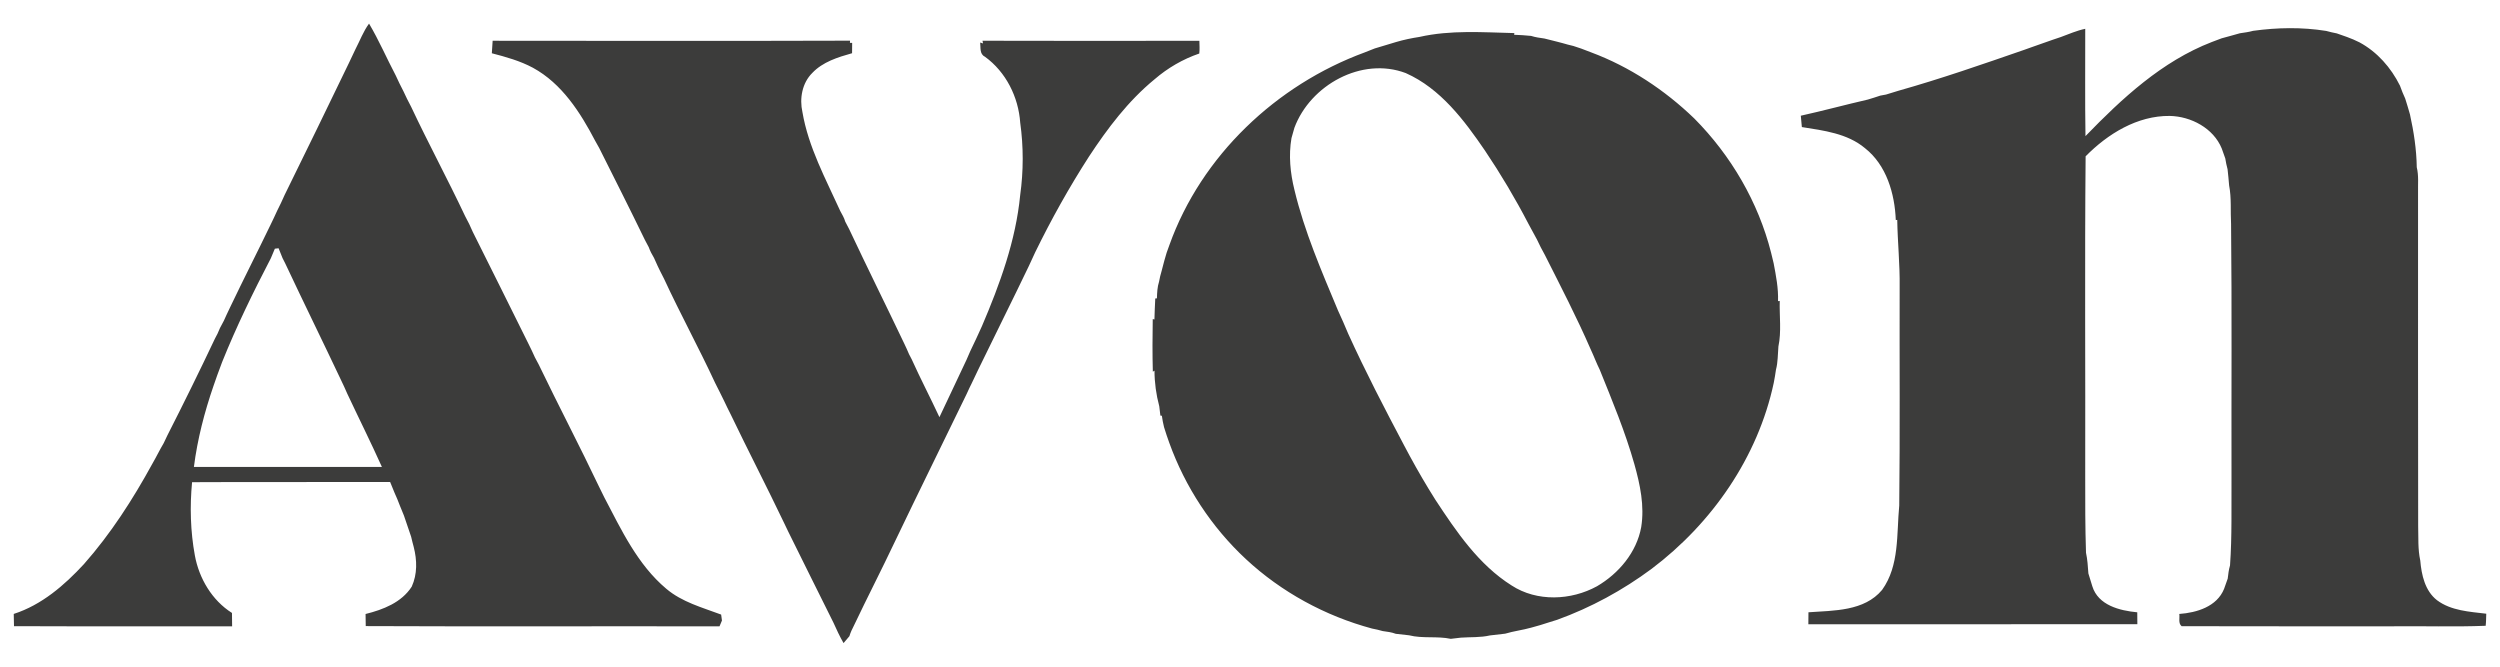 <svg width="105" height="28" viewBox="0 0 105 28" fill="none" xmlns="http://www.w3.org/2000/svg">
<path d="M14.927 2.071C15.116 1.71 15.257 1.322 15.5 0.991C15.917 1.694 16.24 2.447 16.621 3.17C16.722 3.392 16.828 3.612 16.942 3.828C17.043 4.049 17.151 4.268 17.266 4.482C17.994 6.03 18.808 7.535 19.537 9.082C19.656 9.295 19.761 9.516 19.857 9.741C20.639 11.307 21.421 12.873 22.197 14.442C22.295 14.627 22.377 14.819 22.466 15.009C22.52 15.11 22.573 15.212 22.628 15.314C23.455 17.034 24.343 18.723 25.162 20.446C25.235 20.592 25.305 20.739 25.378 20.885C26.096 22.253 26.778 23.715 27.985 24.729C28.646 25.289 29.498 25.516 30.288 25.812C30.295 25.874 30.313 26 30.322 26.063C30.295 26.124 30.244 26.245 30.219 26.307C25.266 26.296 20.313 26.319 15.361 26.296L15.354 25.788C16.092 25.605 16.864 25.306 17.293 24.639C17.533 24.107 17.517 23.529 17.377 22.975C17.336 22.831 17.303 22.686 17.268 22.543C17.168 22.247 17.066 21.951 16.966 21.656C16.908 21.517 16.853 21.378 16.796 21.24C16.728 21.056 16.653 20.877 16.571 20.698C16.509 20.547 16.447 20.396 16.386 20.245C13.613 20.252 10.839 20.237 8.067 20.252C7.97 21.275 7.998 22.316 8.184 23.328C8.361 24.294 8.903 25.213 9.743 25.744C9.748 25.93 9.749 26.118 9.749 26.306C6.696 26.299 3.642 26.313 0.588 26.299C0.585 26.127 0.581 25.955 0.577 25.785C1.749 25.408 2.704 24.582 3.525 23.693C4.653 22.416 5.581 20.971 6.398 19.479C6.564 19.194 6.706 18.895 6.875 18.612C6.928 18.499 6.98 18.386 7.035 18.276C7.718 16.934 8.384 15.583 9.027 14.223C9.109 14.08 9.178 13.932 9.238 13.779C9.291 13.677 9.344 13.576 9.4 13.475C9.489 13.286 9.57 13.092 9.665 12.906C10.222 11.737 10.812 10.584 11.374 9.418C11.468 9.233 11.551 9.042 11.639 8.855C11.752 8.637 11.855 8.413 11.955 8.187C12.861 6.343 13.765 4.495 14.656 2.643C14.747 2.453 14.837 2.261 14.927 2.071ZM11.544 10.445C11.492 10.579 11.434 10.71 11.377 10.843C10.636 12.267 9.93 13.712 9.331 15.202C9.264 15.386 9.198 15.569 9.127 15.751C9.074 15.902 9.019 16.053 8.968 16.205C8.587 17.311 8.291 18.45 8.144 19.611H16.04C15.576 18.577 15.067 17.562 14.585 16.534C14.498 16.346 14.421 16.152 14.326 15.969C13.55 14.327 12.748 12.698 11.976 11.056C11.948 11.003 11.895 10.895 11.867 10.841C11.814 10.703 11.756 10.565 11.701 10.427C11.662 10.431 11.584 10.441 11.544 10.445ZM86.55 1.557C86.89 1.433 87.223 1.284 87.58 1.21C87.583 2.712 87.566 4.214 87.59 5.717C89.124 4.132 90.805 2.574 92.893 1.766C93.03 1.712 93.169 1.663 93.309 1.609C93.421 1.579 93.533 1.549 93.647 1.517C93.788 1.478 93.933 1.439 94.076 1.397C94.26 1.37 94.449 1.346 94.631 1.295C95.651 1.154 96.682 1.136 97.701 1.299C97.846 1.341 97.993 1.372 98.144 1.402C98.285 1.455 98.428 1.503 98.573 1.553C98.751 1.616 98.926 1.693 99.097 1.778C99.843 2.18 100.425 2.844 100.799 3.599C100.862 3.783 100.938 3.962 101.019 4.141C101.051 4.251 101.085 4.361 101.121 4.471C101.151 4.583 101.184 4.696 101.219 4.807C101.38 5.536 101.493 6.276 101.504 7.025C101.591 7.374 101.55 7.736 101.558 8.092C101.561 12.761 101.552 17.432 101.563 22.101C101.577 22.581 101.547 23.068 101.651 23.54C101.702 24.144 101.849 24.816 102.353 25.208C102.944 25.652 103.715 25.69 104.423 25.776C104.416 25.944 104.418 26.114 104.398 26.283C103.08 26.335 101.757 26.289 100.438 26.305C97.501 26.301 94.564 26.311 91.629 26.3C91.474 26.174 91.558 25.955 91.53 25.786C92.264 25.733 93.11 25.479 93.411 24.733C93.46 24.589 93.509 24.445 93.564 24.302C93.586 24.115 93.607 23.927 93.661 23.748C93.749 22.511 93.714 21.271 93.723 20.033C93.715 16.491 93.742 12.949 93.705 9.407C93.674 8.867 93.727 8.32 93.623 7.786C93.603 7.56 93.585 7.335 93.558 7.109C93.516 6.96 93.487 6.807 93.462 6.655C93.409 6.516 93.36 6.376 93.313 6.236C92.965 5.383 92.021 4.887 91.13 4.869C89.765 4.854 88.522 5.624 87.596 6.565C87.555 11.051 87.591 15.542 87.579 20.028C87.578 21.091 87.577 22.153 87.612 23.215C87.674 23.5 87.691 23.793 87.712 24.084C87.769 24.262 87.819 24.443 87.877 24.622C88.123 25.423 89.028 25.647 89.765 25.717C89.765 25.883 89.766 26.049 89.769 26.216C85.163 26.221 80.557 26.217 75.951 26.218C75.951 26.05 75.951 25.883 75.955 25.716C77.019 25.64 78.299 25.676 79.048 24.776C79.784 23.755 79.653 22.421 79.768 21.236C79.803 18.172 79.777 15.108 79.785 12.045C79.799 11.105 79.699 10.172 79.684 9.234L79.623 9.242C79.58 8.134 79.233 6.934 78.328 6.222C77.588 5.602 76.595 5.483 75.678 5.337C75.662 5.178 75.648 5.019 75.634 4.86C76.575 4.652 77.508 4.398 78.448 4.182C78.622 4.127 78.799 4.078 78.972 4.016C79.034 4.005 79.154 3.982 79.214 3.971C79.386 3.914 79.562 3.865 79.736 3.811C81.518 3.308 83.269 2.699 85.018 2.093C85.123 2.053 85.229 2.015 85.337 1.979C85.633 1.876 85.927 1.77 86.223 1.667C86.33 1.629 86.439 1.592 86.55 1.557ZM59.616 1.551C60.925 1.254 62.274 1.358 63.603 1.39L63.593 1.461C63.83 1.469 64.069 1.483 64.306 1.508C64.487 1.566 64.676 1.592 64.866 1.618C65.047 1.667 65.232 1.705 65.416 1.756C65.558 1.794 65.704 1.829 65.847 1.873C65.906 1.887 66.023 1.917 66.082 1.931C66.19 1.968 66.3 2.004 66.41 2.04C66.546 2.094 66.686 2.145 66.824 2.198C68.444 2.802 69.916 3.778 71.159 4.975C72.702 6.528 73.848 8.489 74.386 10.614C74.423 10.762 74.455 10.909 74.493 11.057C74.593 11.582 74.696 12.11 74.677 12.648L74.749 12.641C74.732 13.277 74.825 13.926 74.693 14.552C74.665 14.878 74.675 15.211 74.59 15.53C74.561 15.713 74.537 15.9 74.497 16.082C73.831 19.205 71.902 21.98 69.37 23.889C68.157 24.79 66.817 25.52 65.397 26.033C65.288 26.067 65.181 26.101 65.074 26.133C64.821 26.216 64.567 26.295 64.311 26.361C63.951 26.463 63.576 26.506 63.218 26.614C63.004 26.639 62.789 26.66 62.577 26.688C62.178 26.781 61.764 26.752 61.359 26.781C61.215 26.795 61.073 26.813 60.932 26.831C60.356 26.709 59.753 26.827 59.179 26.682C58.993 26.659 58.807 26.64 58.622 26.62C58.446 26.551 58.258 26.532 58.074 26.505C57.925 26.46 57.774 26.428 57.625 26.399C55.658 25.869 53.819 24.869 52.327 23.482C50.886 22.142 49.776 20.449 49.11 18.599C49.071 18.491 49.034 18.385 48.998 18.278C48.962 18.164 48.925 18.05 48.889 17.938C48.848 17.781 48.822 17.62 48.798 17.462L48.736 17.455C48.721 17.325 48.706 17.193 48.689 17.063C48.559 16.577 48.489 16.071 48.489 15.568L48.419 15.611C48.399 14.874 48.403 14.136 48.415 13.4L48.486 13.418C48.491 13.125 48.509 12.831 48.521 12.537L48.591 12.53C48.598 12.293 48.608 12.053 48.681 11.827C48.71 11.679 48.739 11.531 48.786 11.388C48.823 11.244 48.86 11.1 48.899 10.957C48.931 10.843 48.964 10.73 48.998 10.617C49.035 10.51 49.075 10.402 49.114 10.294C50.457 6.54 53.605 3.564 57.324 2.199C57.462 2.144 57.599 2.091 57.738 2.035C57.925 1.979 58.111 1.92 58.301 1.866C58.412 1.831 58.525 1.797 58.639 1.764C58.959 1.67 59.287 1.601 59.616 1.551ZM54.365 5.367C54.323 5.511 54.284 5.657 54.242 5.801C54.117 6.524 54.191 7.267 54.366 7.974C54.784 9.724 55.503 11.381 56.194 13.037C56.343 13.36 56.488 13.686 56.624 14.016C57.349 15.611 58.157 17.165 58.976 18.713C59.051 18.855 59.127 18.997 59.204 19.14C59.545 19.768 59.904 20.386 60.286 20.99C61.169 22.331 62.105 23.72 63.49 24.591C64.555 25.282 65.983 25.221 67.073 24.623C67.986 24.09 68.74 23.197 68.931 22.137C69.074 21.249 68.885 20.355 68.645 19.5C68.261 18.14 67.716 16.834 67.188 15.526C67.048 15.247 66.942 14.954 66.809 14.673C66.223 13.325 65.546 12.021 64.885 10.709C64.764 10.499 64.657 10.28 64.553 10.061C64.431 9.842 64.315 9.622 64.196 9.403C63.646 8.344 63.036 7.317 62.37 6.327C61.495 5.046 60.5 3.718 59.043 3.07C57.196 2.369 55.032 3.574 54.365 5.367ZM20.691 1.712C25.694 1.717 30.698 1.724 35.702 1.708L35.697 1.8L35.791 1.802L35.787 2.235C35.188 2.404 34.556 2.599 34.116 3.064C33.69 3.484 33.573 4.137 33.702 4.708C33.952 6.183 34.68 7.513 35.291 8.863C35.368 9.006 35.456 9.148 35.5 9.308C35.553 9.412 35.608 9.515 35.662 9.618C36.419 11.23 37.214 12.826 37.98 14.434C38.006 14.491 38.059 14.604 38.085 14.659C38.141 14.808 38.214 14.948 38.29 15.088C38.66 15.908 39.077 16.705 39.456 17.521C39.843 16.719 40.211 15.909 40.595 15.108C40.647 14.99 40.7 14.873 40.749 14.754C40.921 14.405 41.081 14.05 41.242 13.697C41.994 11.937 42.663 10.109 42.848 8.193C42.988 7.191 42.989 6.155 42.849 5.153C42.775 4.073 42.249 3.022 41.366 2.381C41.134 2.269 41.193 1.995 41.167 1.787L41.287 1.824L41.265 1.711C44.301 1.722 47.337 1.716 50.374 1.713C50.377 1.891 50.392 2.071 50.37 2.248C49.681 2.483 49.043 2.855 48.491 3.331C47.386 4.237 46.516 5.391 45.735 6.579C44.903 7.871 44.153 9.215 43.479 10.594C43.388 10.785 43.303 10.977 43.214 11.168C42.515 12.628 41.788 14.074 41.082 15.531C40.989 15.717 40.908 15.908 40.814 16.094C40.739 16.239 40.672 16.387 40.605 16.535C39.601 18.605 38.581 20.668 37.588 22.743C37.029 23.925 36.429 25.087 35.868 26.268C35.792 26.414 35.721 26.563 35.675 26.72C35.596 26.819 35.514 26.915 35.429 27.009C35.27 26.733 35.136 26.445 35.006 26.154C34.373 24.878 33.734 23.604 33.105 22.326C33.05 22.211 32.994 22.096 32.94 21.981C32.207 20.445 31.424 18.936 30.688 17.402C30.592 17.216 30.502 17.027 30.413 16.839C30.289 16.59 30.169 16.34 30.041 16.094C29.356 14.617 28.573 13.185 27.889 11.707C27.836 11.6 27.782 11.494 27.727 11.389C27.7 11.334 27.646 11.223 27.62 11.168C27.571 11.055 27.52 10.943 27.469 10.833C27.381 10.688 27.304 10.54 27.247 10.381C27.193 10.28 27.141 10.179 27.087 10.08C26.46 8.786 25.811 7.502 25.167 6.217C25.11 6.116 25.053 6.017 24.998 5.916C24.374 4.721 23.598 3.509 22.383 2.846C21.842 2.556 21.248 2.391 20.657 2.237C20.668 2.062 20.677 1.887 20.691 1.712Z" fill="#3C3C3B"/>
</svg>
